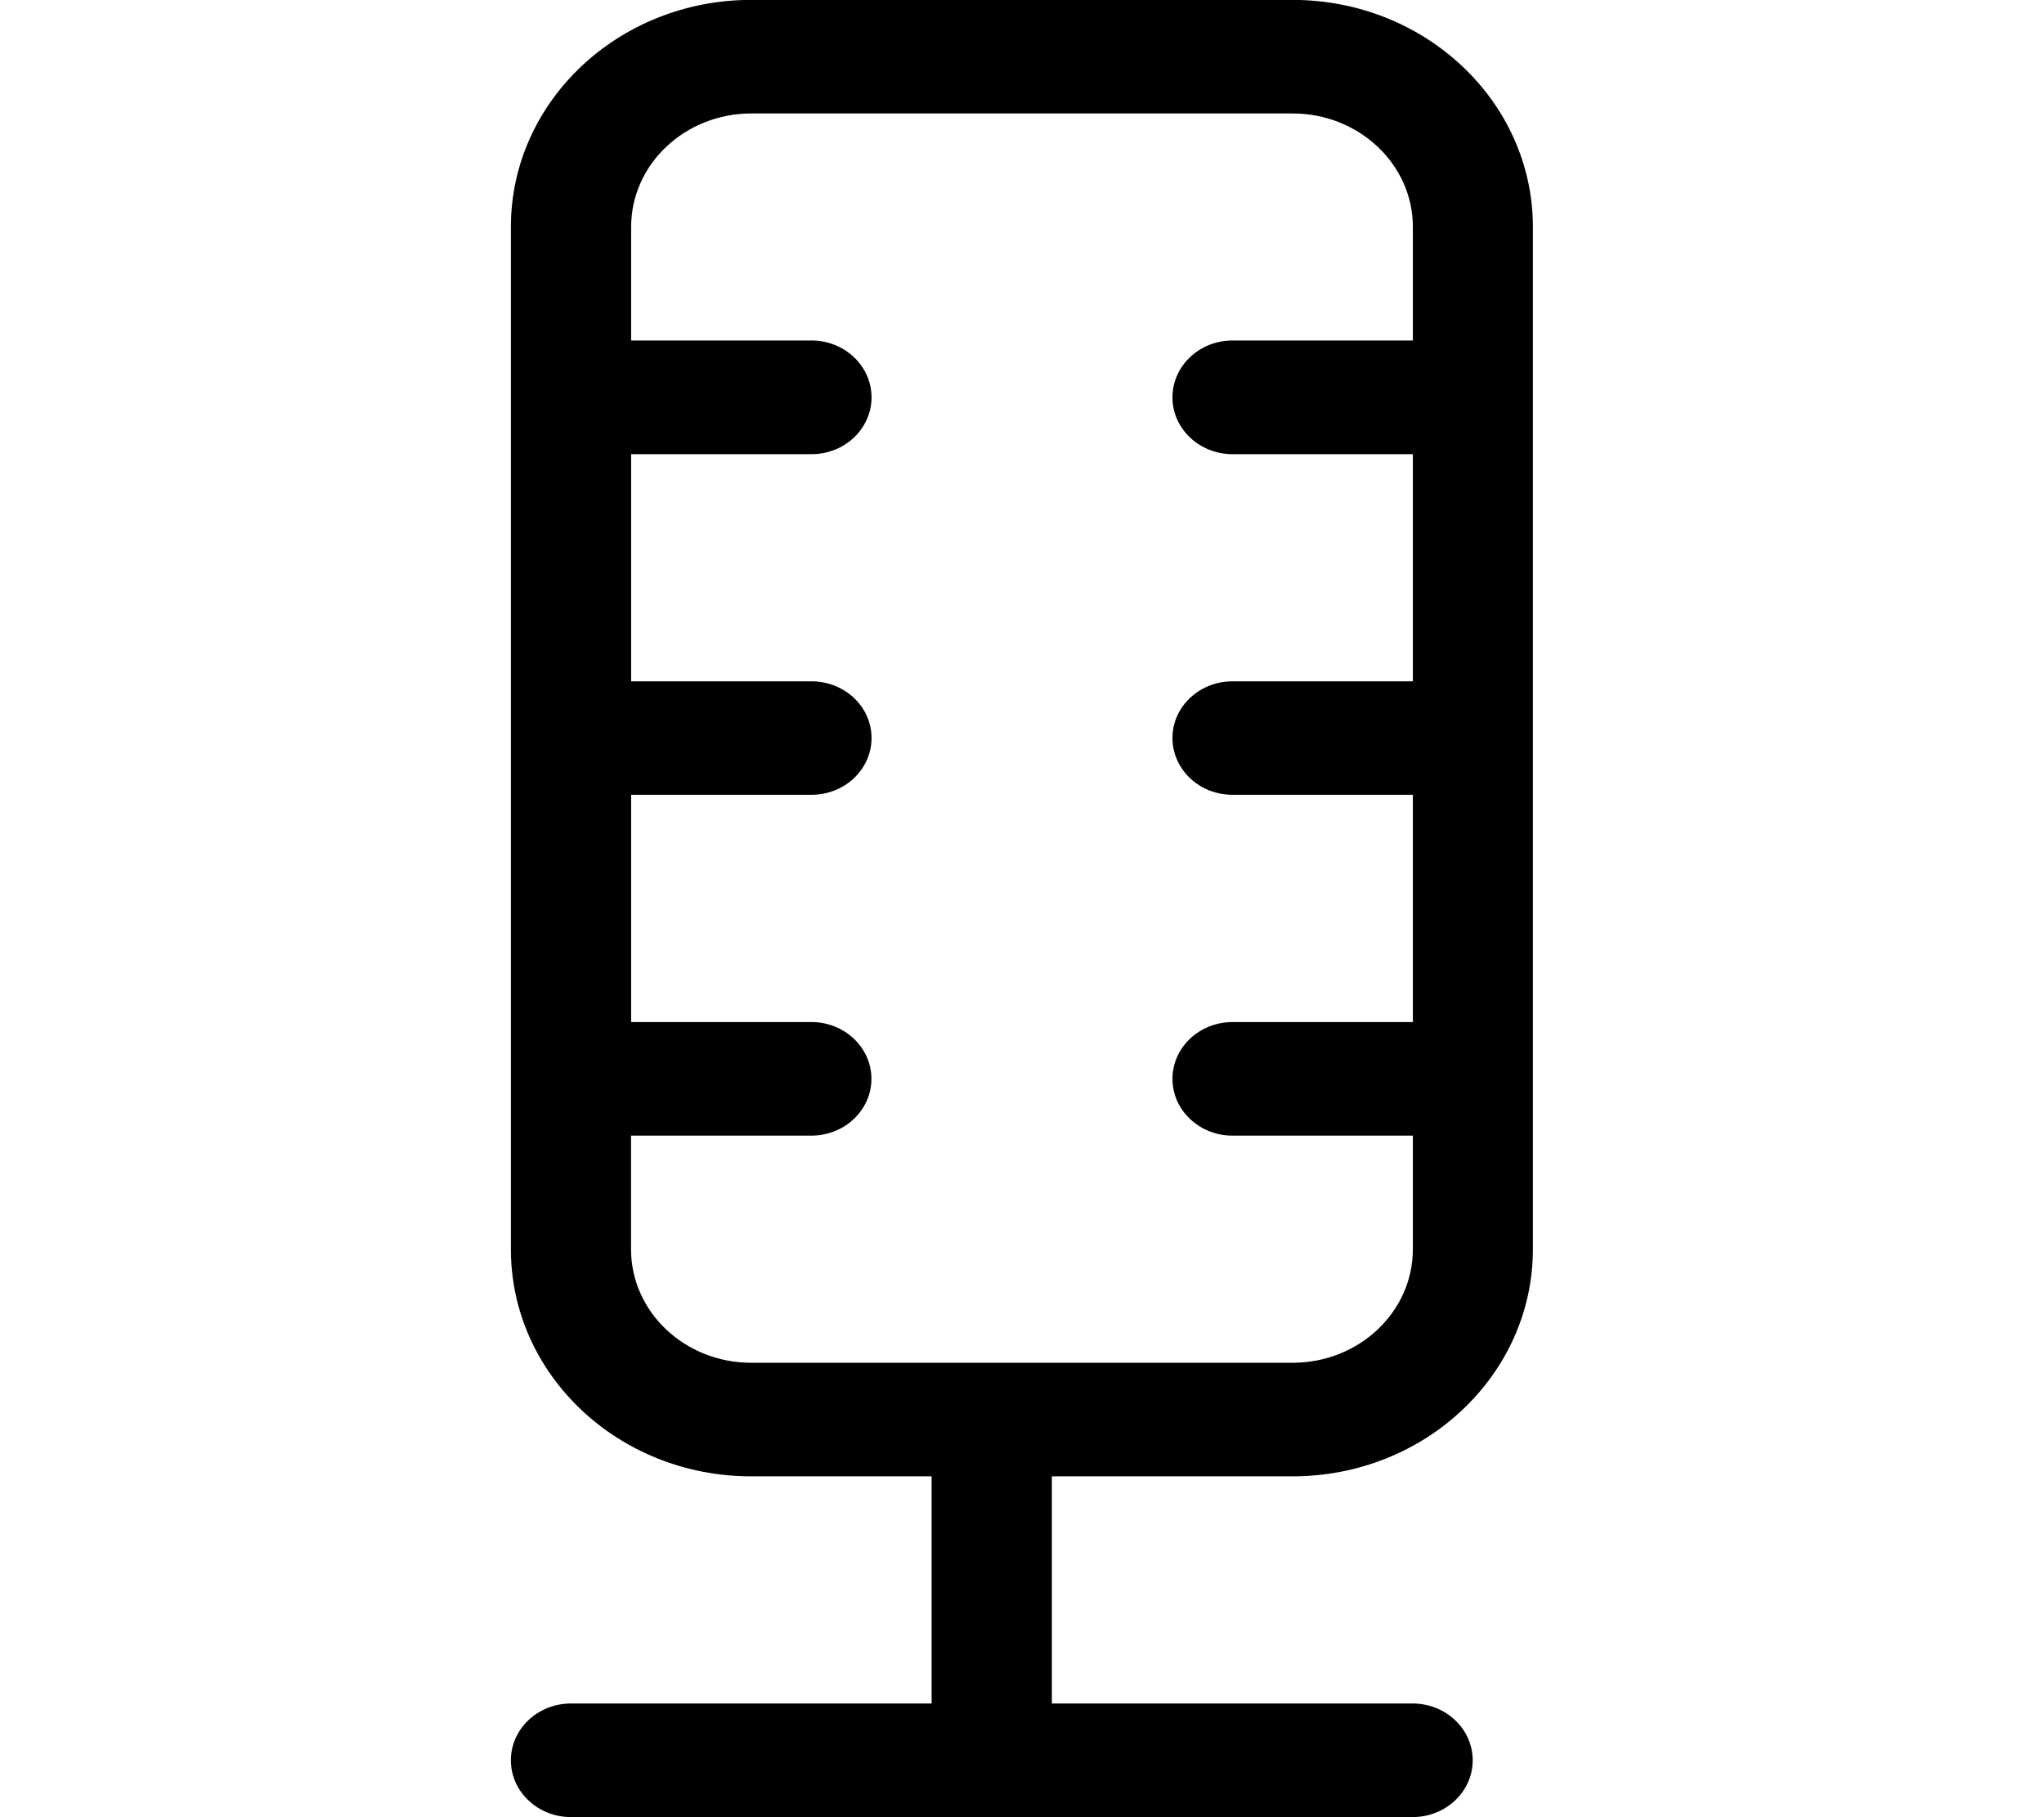 <?xml version="1.0" encoding="iso-8859-1"?>
<!-- Generator: Adobe Illustrator 16.0.0, SVG Export Plug-In . SVG Version: 6.00 Build 0)  -->
<!DOCTYPE svg PUBLIC "-//W3C//DTD SVG 1.1//EN" "http://www.w3.org/Graphics/SVG/1.1/DTD/svg11.dtd">
<svg version="1.1" xmlns="http://www.w3.org/2000/svg" xmlns:xlink="http://www.w3.org/1999/xlink" x="0px" y="0px" width="18px"
	 height="16px" viewBox="0 0 18 16" style="enable-background:new 0 0 18 16;" xml:space="preserve">
<g id="sport-mic" style="enable-background:new    ;">
	<g id="sport-mic_2_">
		<g>
			<path d="M11.382,12.999c1.168,0,2.117-0.895,2.117-2V1.998c0-1.104-0.949-1.999-2.117-1.999H6.616
				c-1.17,0-2.117,0.896-2.117,1.999v9.001c0,1.105,0.947,2,2.117,2h1.588v2H5.028c-0.293,0-0.529,0.225-0.529,0.5
				s0.236,0.5,0.529,0.5h7.412c0.293,0,0.529-0.225,0.529-0.5s-0.236-0.5-0.529-0.5H9.263v-2H11.382z M6.616,11.999
				c-0.585,0-1.059-0.447-1.059-1v-1h1.588c0.293,0,0.529-0.225,0.529-0.5s-0.236-0.5-0.529-0.5H5.558V6.998h1.588
				c0.293,0,0.529-0.224,0.529-0.5c0-0.275-0.236-0.499-0.529-0.499H5.558v-2h1.588c0.293,0,0.529-0.225,0.529-0.5
				c0-0.276-0.236-0.501-0.529-0.501H5.558v-1c0-0.552,0.474-0.999,1.059-0.999h4.766c0.584,0,1.059,0.447,1.059,0.999v1h-1.588
				c-0.293,0-0.529,0.225-0.529,0.501c0,0.275,0.236,0.5,0.529,0.5h1.588v2h-1.588c-0.293,0-0.529,0.224-0.529,0.499
				c0,0.276,0.236,0.5,0.529,0.5h1.588v2.001h-1.588c-0.293,0-0.529,0.225-0.529,0.5s0.236,0.5,0.529,0.5h1.588v1
				c0,0.553-0.475,1-1.059,1H6.616z"/>
		</g>
	</g>
</g>
<g id="Layer_1">
</g>
</svg>
